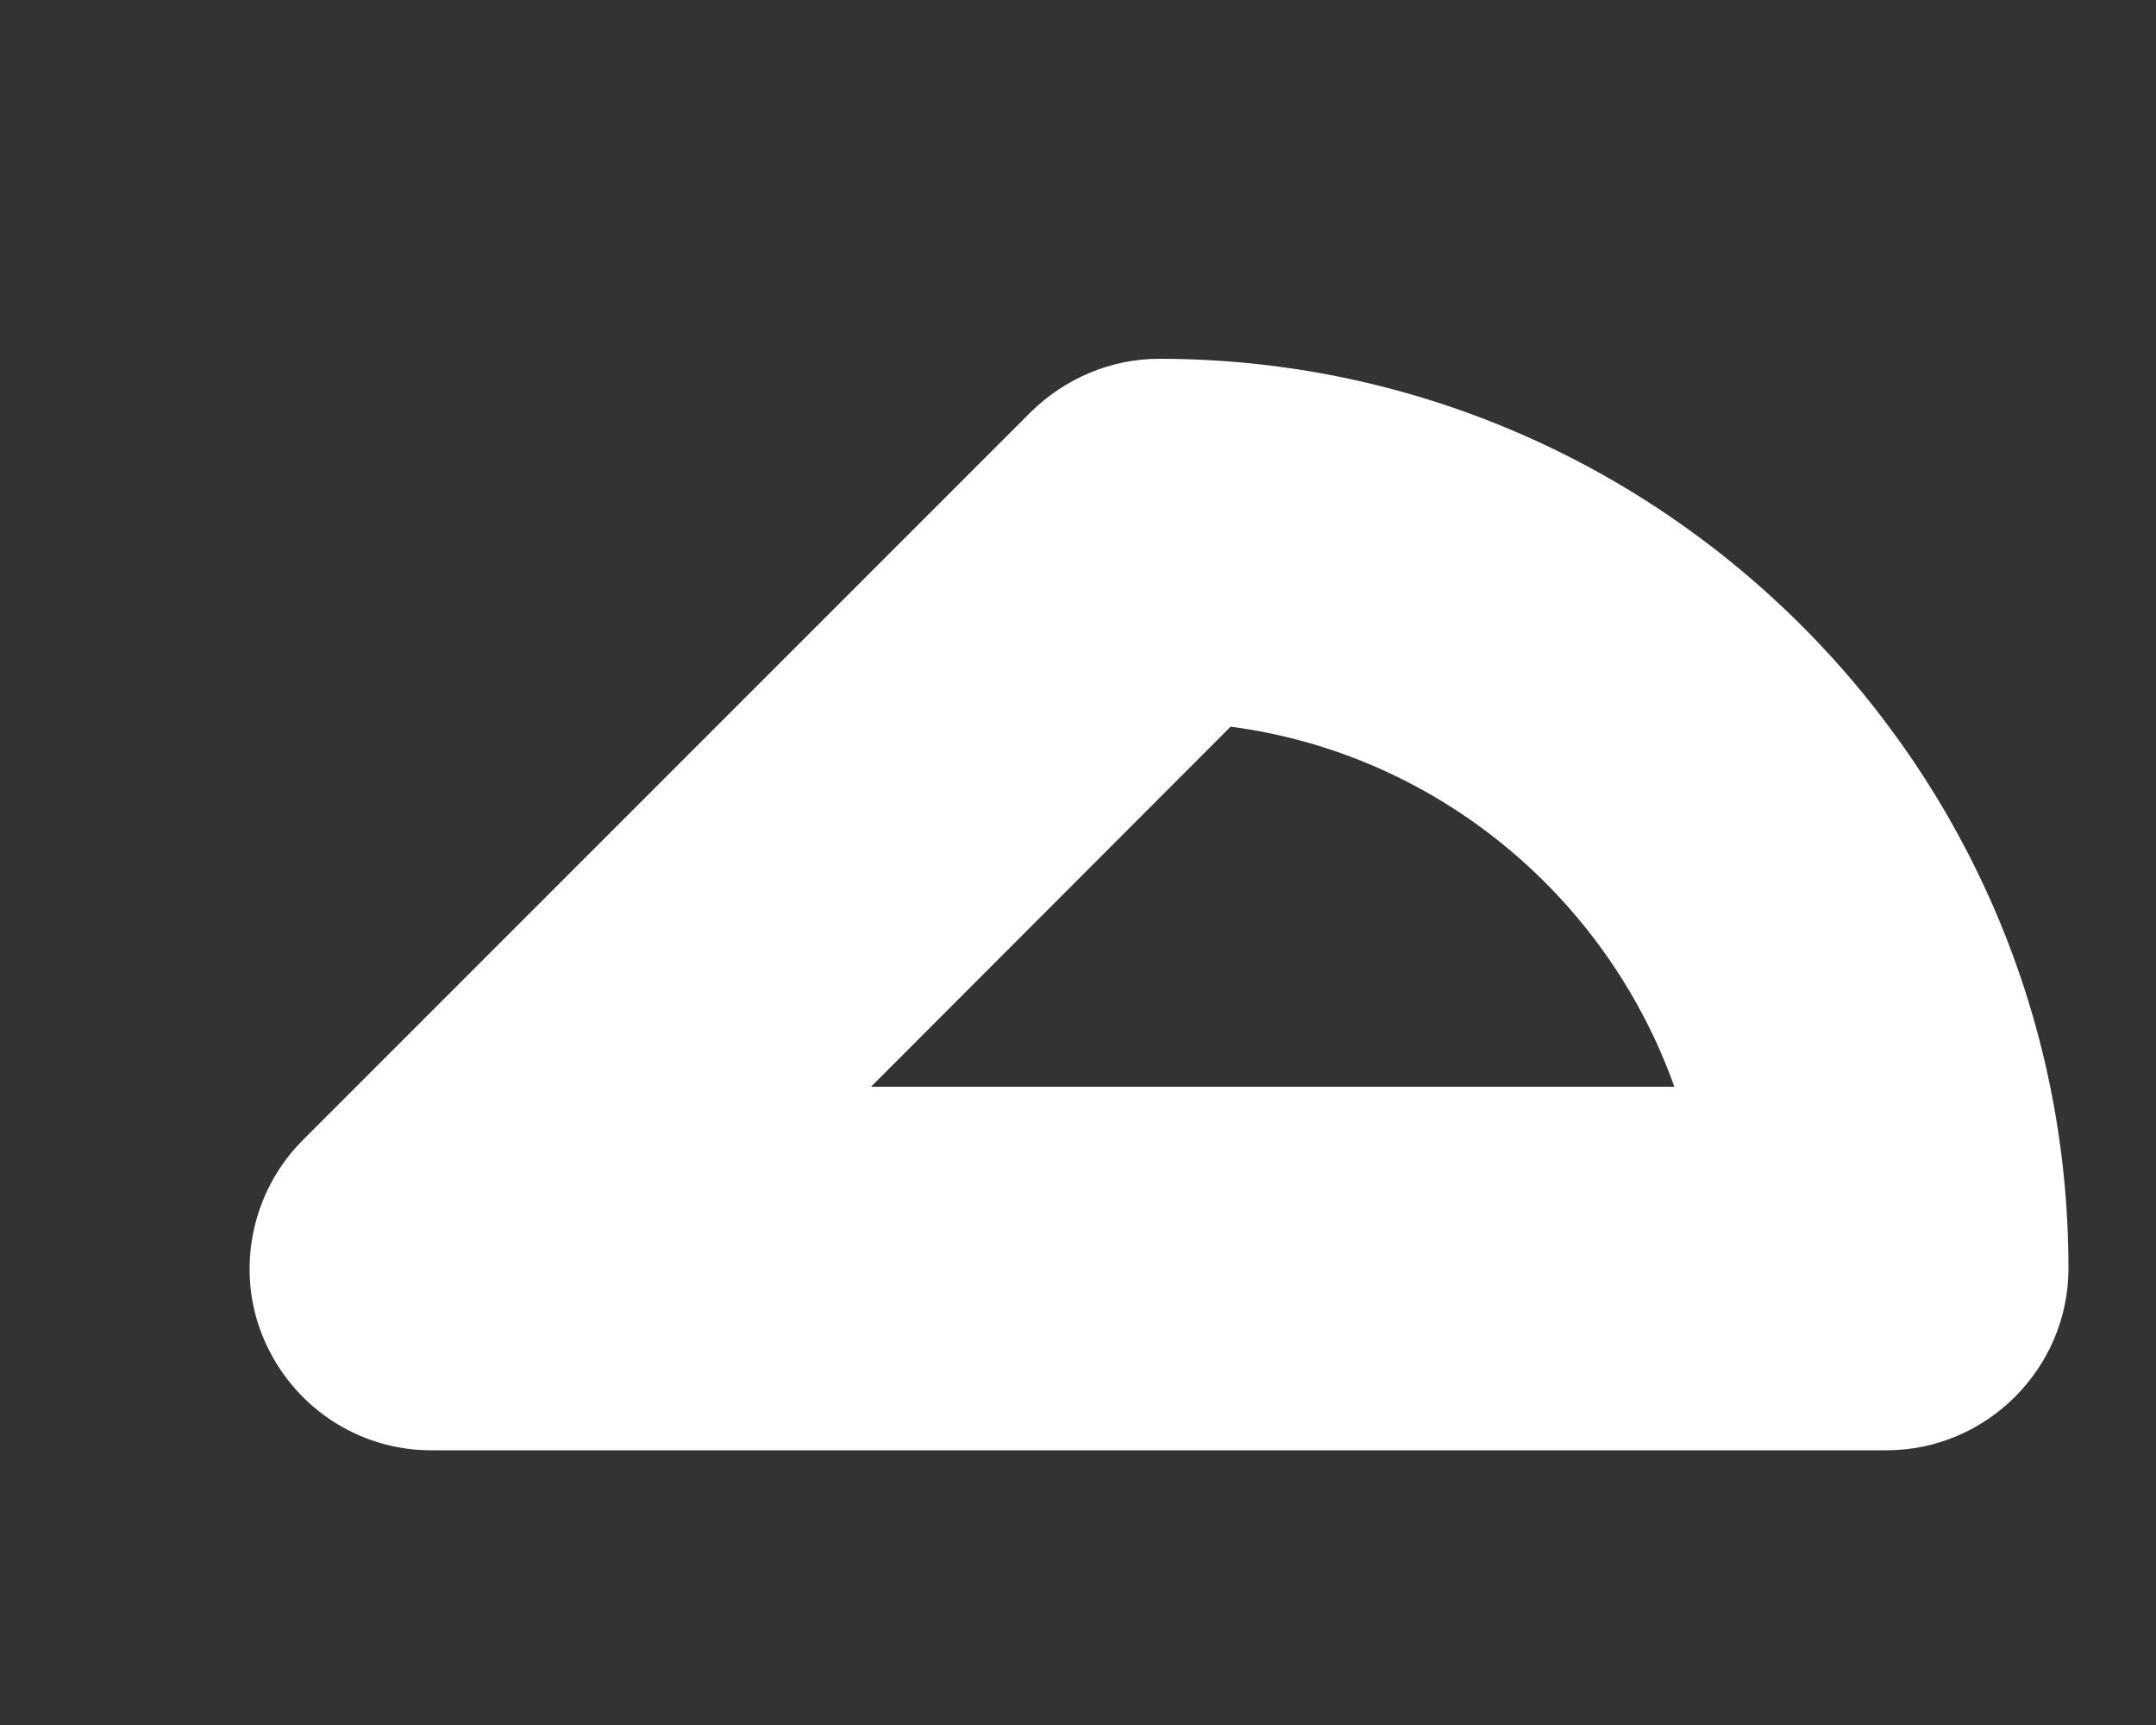 ﻿<?xml version="1.0" encoding="utf-8"?>
<svg version="1.1" xmlns:xlink="http://www.w3.org/1999/xlink" width="5px" height="4px" xmlns="http://www.w3.org/2000/svg">
  <rect width="100%" height="100%" fill="#333333" stroke="none"/>
  <defs>
    <pattern id="BGPattern" patternUnits="userSpaceOnUse" alignment="0 0" imageRepeat="None" />
    <mask fill="white" id="Clip4624">
      <path d="M 4.797 2.941  C 4.797 3.173  4.607 3.363  4.375 3.363  L 1 3.363  C 0.829 3.363  0.677 3.26  0.611 3.103  C 0.545 2.946  0.583 2.763  0.702 2.644  L 2.39 0.956  C 2.47 0.877  2.577 0.832  2.688 0.832  C 3.85 0.832  4.797 1.779  4.797 2.941  Z M 2.854 1.685  L 2.02 2.52  L 3.883 2.52  C 3.726 2.079  3.332 1.748  2.854 1.685  Z " fill-rule="evenodd" />
    </mask>
  </defs>
  <g transform="matrix(1 0 0 1 -102 -1348 )">
    <path d="M 4.797 2.941  C 4.797 3.173  4.607 3.363  4.375 3.363  L 1 3.363  C 0.829 3.363  0.677 3.26  0.611 3.103  C 0.545 2.946  0.583 2.763  0.702 2.644  L 2.39 0.956  C 2.47 0.877  2.577 0.832  2.688 0.832  C 3.85 0.832  4.797 1.779  4.797 2.941  Z M 2.854 1.685  L 2.02 2.52  L 3.883 2.52  C 3.726 2.079  3.332 1.748  2.854 1.685  Z " fill-rule="nonzero" fill="rgba(255, 255, 255, 1)" stroke="none" transform="matrix(1 0 0 1 102 1348 )" class="fill" />
    <path d="M 4.797 2.941  C 4.797 3.173  4.607 3.363  4.375 3.363  L 1 3.363  C 0.829 3.363  0.677 3.26  0.611 3.103  C 0.545 2.946  0.583 2.763  0.702 2.644  L 2.39 0.956  C 2.47 0.877  2.577 0.832  2.688 0.832  C 3.85 0.832  4.797 1.779  4.797 2.941  Z " stroke-width="0" stroke-dasharray="0" stroke="rgba(255, 255, 255, 0)" fill="none" transform="matrix(1 0 0 1 102 1348 )" class="stroke" mask="url(#Clip4624)" />
    <path d="M 2.854 1.685  L 2.02 2.52  L 3.883 2.52  C 3.726 2.079  3.332 1.748  2.854 1.685  Z " stroke-width="0" stroke-dasharray="0" stroke="rgba(255, 255, 255, 0)" fill="none" transform="matrix(1 0 0 1 102 1348 )" class="stroke" mask="url(#Clip4624)" />
  </g>
</svg>